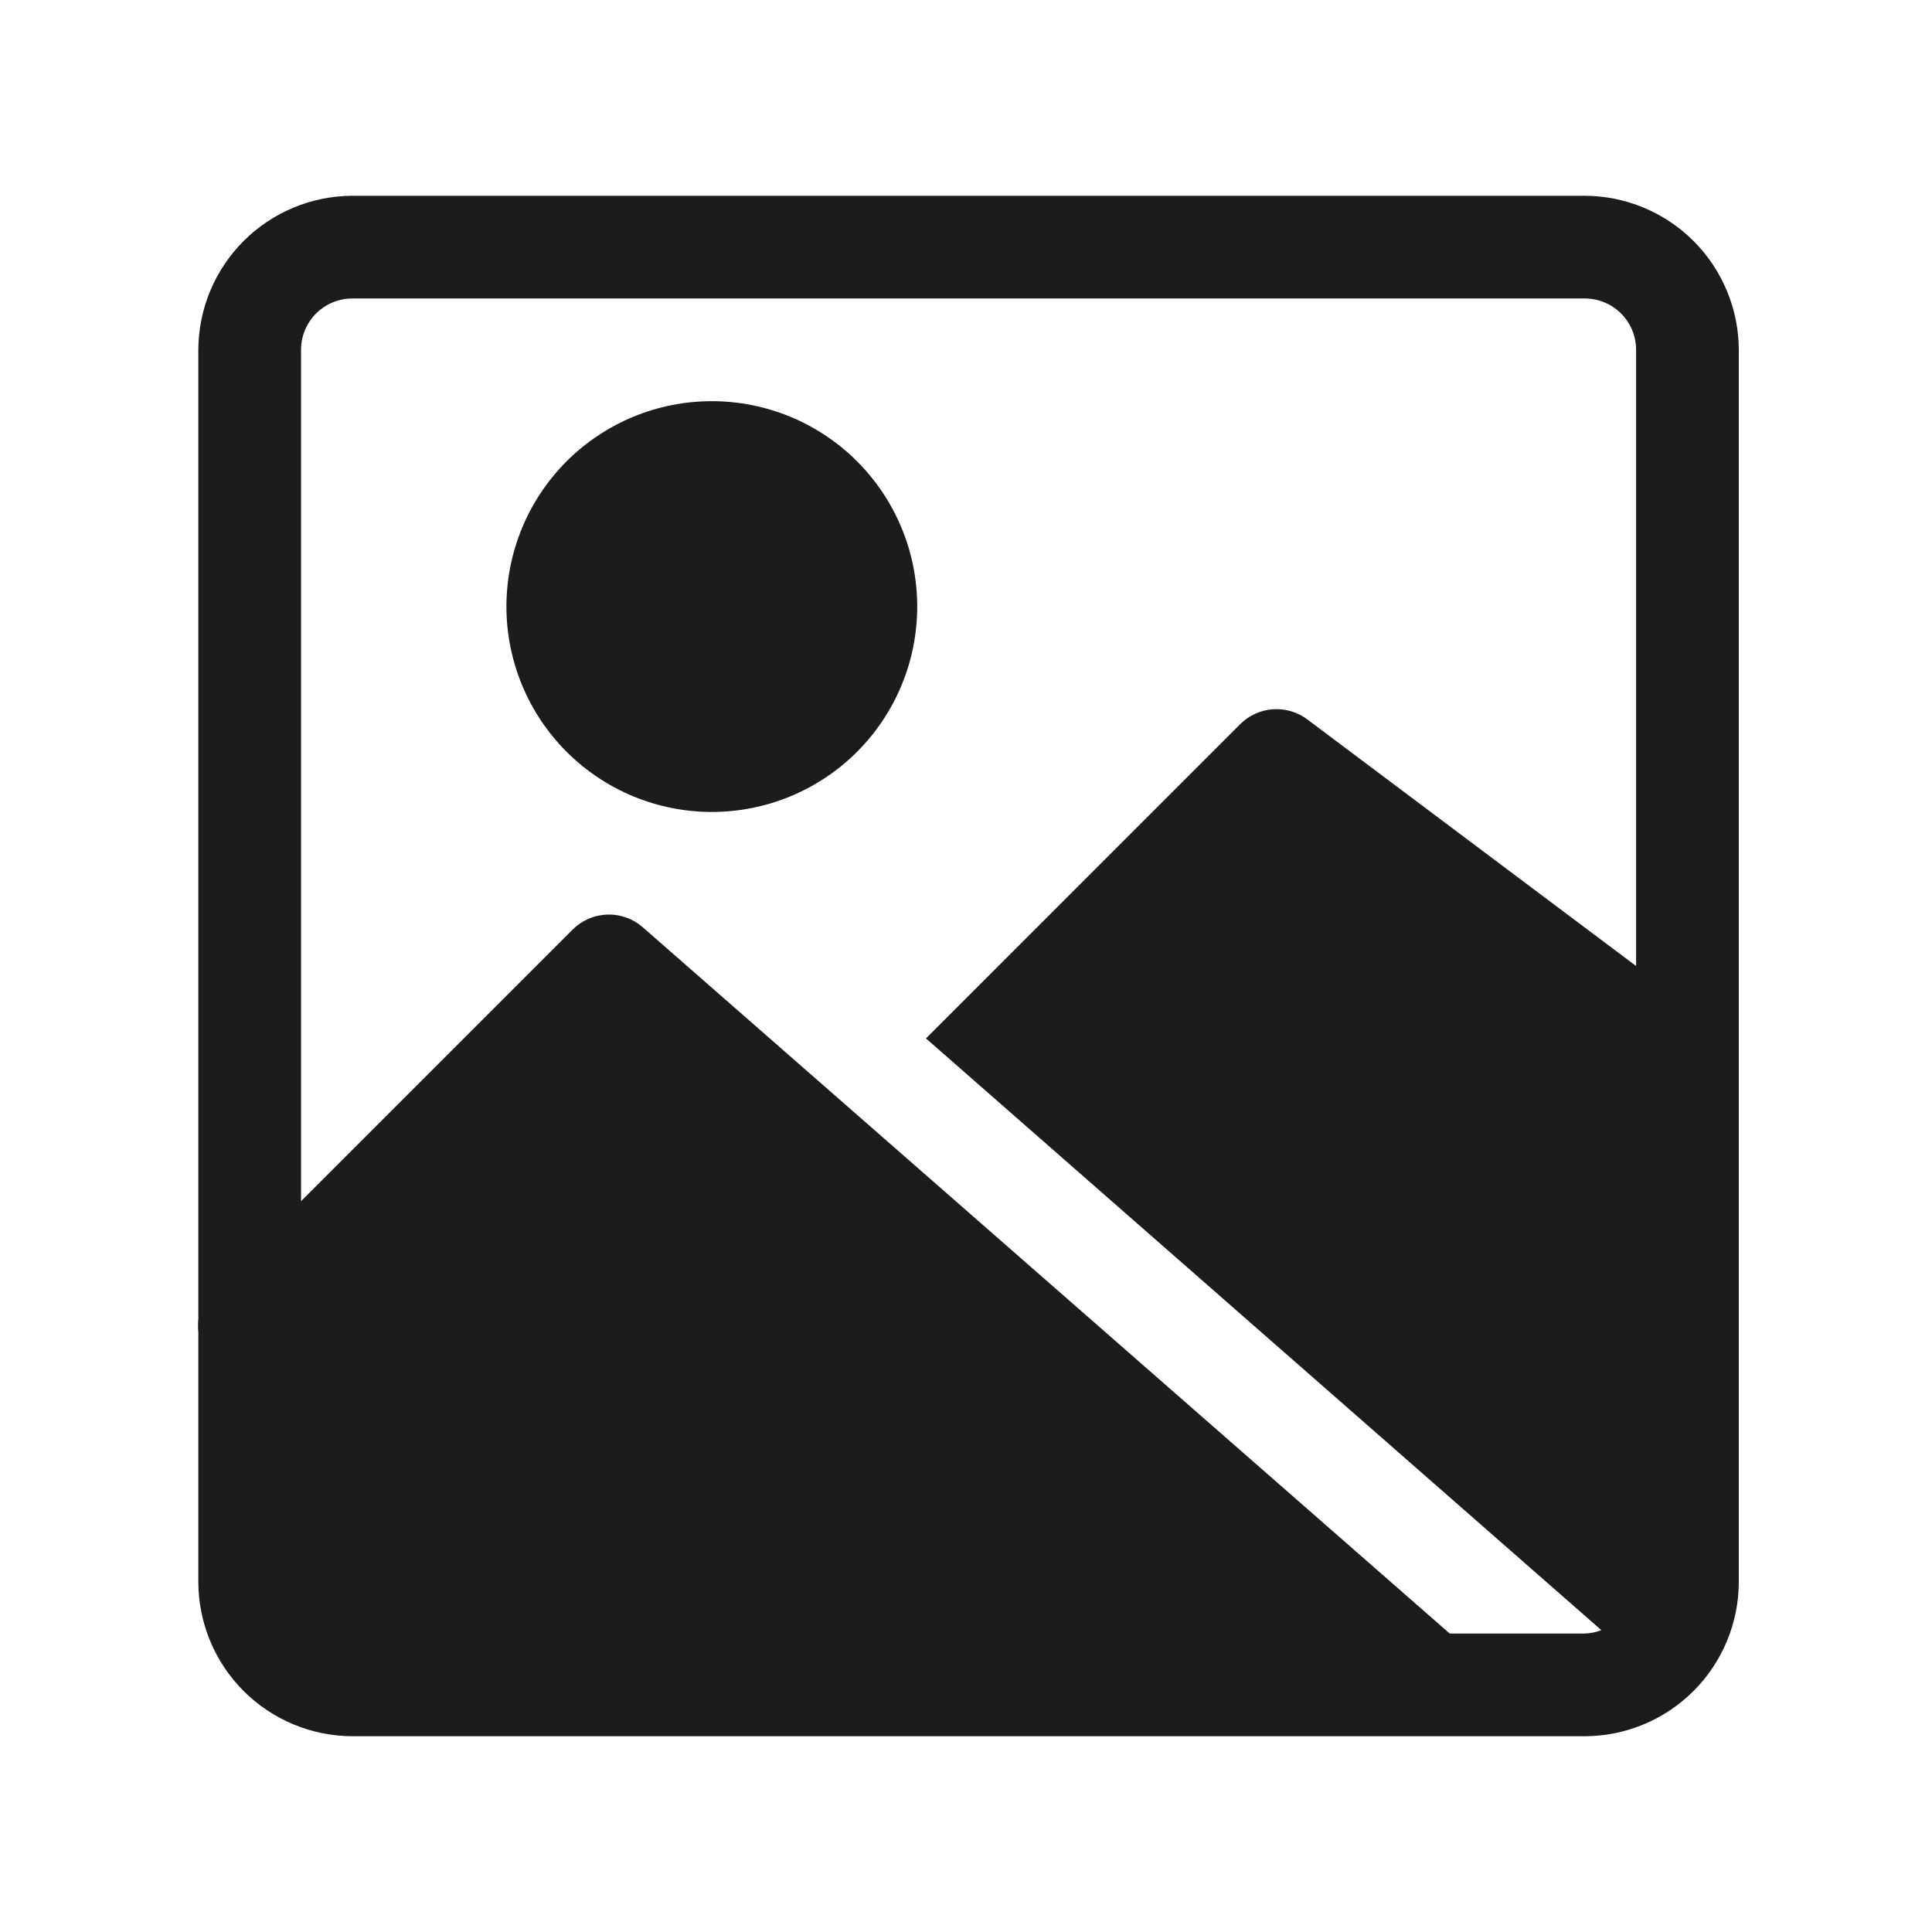 <svg xmlns="http://www.w3.org/2000/svg" xmlns:xlink="http://www.w3.org/1999/xlink" width="500" zoomAndPan="magnify" viewBox="0 0 375 375" height="500" preserveAspectRatio="xMidYMid meet" version="1.0"><defs><clipPath id="059397870b"><path d="M 38 38 L 337.5 38 L 337.5 337 L 38 337 Z M 38 38 " clip-rule="nonzero"/></clipPath></defs><path fill="#1c1c1c" d="M 58.43 233.148 L 58.43 261.453 L 55.539 264.344 C 55.074 264.809 54.57 265.223 54.023 265.586 C 53.477 265.953 52.898 266.262 52.293 266.512 C 51.688 266.762 51.062 266.953 50.418 267.078 C 49.773 267.207 49.121 267.273 48.465 267.273 C 47.809 267.27 47.156 267.207 46.512 267.078 C 45.867 266.949 45.242 266.762 44.637 266.508 C 44.027 266.258 43.453 265.949 42.906 265.586 C 42.359 265.219 41.855 264.805 41.391 264.34 C 40.926 263.875 40.512 263.371 40.145 262.824 C 39.781 262.277 39.473 261.703 39.223 261.094 C 38.969 260.488 38.781 259.863 38.652 259.219 C 38.523 258.574 38.461 257.922 38.461 257.266 C 38.461 256.609 38.523 255.957 38.652 255.316 C 38.777 254.672 38.969 254.043 39.219 253.438 C 39.473 252.832 39.777 252.254 40.145 251.707 C 40.508 251.16 40.922 250.656 41.387 250.191 Z M 58.43 233.148 " fill-opacity="1" fill-rule="nonzero"/><g clip-path="url(#059397870b)"><path fill="#1c1c1c" d="M 307.602 38 L 68.398 38 C 67.418 38 66.441 38.051 65.469 38.152 C 64.496 38.25 63.527 38.395 62.57 38.586 C 61.609 38.781 60.664 39.02 59.727 39.305 C 58.793 39.59 57.871 39.922 56.969 40.297 C 56.066 40.676 55.184 41.094 54.32 41.555 C 53.457 42.016 52.621 42.52 51.805 43.066 C 50.992 43.609 50.207 44.191 49.453 44.812 C 48.695 45.434 47.973 46.09 47.281 46.781 C 46.59 47.473 45.934 48.199 45.312 48.953 C 44.691 49.711 44.109 50.496 43.562 51.309 C 43.02 52.121 42.516 52.961 42.055 53.82 C 41.59 54.684 41.172 55.566 40.797 56.469 C 40.422 57.375 40.09 58.293 39.805 59.23 C 39.52 60.164 39.277 61.113 39.086 62.07 C 38.895 63.031 38.746 63.996 38.648 64.973 C 38.551 65.945 38.5 66.922 38.496 67.898 L 38.496 307.102 C 38.5 308.078 38.551 309.055 38.648 310.027 C 38.746 311.004 38.895 311.969 39.086 312.93 C 39.277 313.887 39.52 314.836 39.805 315.77 C 40.09 316.707 40.422 317.625 40.797 318.531 C 41.172 319.434 41.59 320.316 42.055 321.18 C 42.516 322.039 43.02 322.879 43.562 323.691 C 44.109 324.504 44.691 325.289 45.312 326.047 C 45.934 326.801 46.59 327.527 47.281 328.219 C 47.973 328.91 48.695 329.566 49.453 330.188 C 50.207 330.809 50.992 331.391 51.805 331.934 C 52.621 332.48 53.457 332.984 54.32 333.445 C 55.184 333.906 56.066 334.324 56.969 334.703 C 57.871 335.078 58.793 335.41 59.727 335.695 C 60.664 335.98 61.609 336.219 62.57 336.414 C 63.527 336.605 64.496 336.75 65.469 336.848 C 66.441 336.949 67.418 337 68.398 337 L 307.602 337 C 308.578 337 309.555 336.949 310.527 336.852 C 311.5 336.75 312.469 336.605 313.426 336.414 C 314.387 336.219 315.332 335.98 316.27 335.695 C 317.207 335.41 318.125 335.078 319.027 334.703 C 319.93 334.324 320.816 333.906 321.676 333.445 C 322.539 332.984 323.379 332.48 324.191 331.934 C 325.004 331.391 325.789 330.809 326.543 330.188 C 327.301 329.566 328.023 328.91 328.715 328.219 C 329.406 327.527 330.066 326.801 330.688 326.047 C 331.309 325.289 331.891 324.504 332.434 323.691 C 332.977 322.879 333.48 322.043 333.941 321.18 C 334.406 320.316 334.824 319.434 335.199 318.531 C 335.574 317.625 335.906 316.707 336.191 315.77 C 336.477 314.836 336.719 313.887 336.91 312.93 C 337.105 311.969 337.25 311.004 337.348 310.027 C 337.445 309.055 337.496 308.078 337.5 307.102 L 337.5 67.898 C 337.496 66.922 337.445 65.945 337.348 64.973 C 337.25 63.996 337.105 63.031 336.91 62.07 C 336.719 61.113 336.477 60.164 336.191 59.23 C 335.906 58.293 335.574 57.375 335.199 56.469 C 334.824 55.566 334.406 54.684 333.941 53.82 C 333.48 52.961 332.977 52.121 332.434 51.309 C 331.891 50.496 331.309 49.711 330.688 48.953 C 330.066 48.199 329.406 47.473 328.715 46.781 C 328.023 46.09 327.301 45.434 326.543 44.812 C 325.789 44.191 325.004 43.609 324.191 43.066 C 323.379 42.52 322.539 42.016 321.676 41.555 C 320.816 41.094 319.93 40.676 319.027 40.297 C 318.125 39.922 317.207 39.59 316.27 39.305 C 315.332 39.02 314.387 38.781 313.426 38.586 C 312.469 38.395 311.5 38.25 310.527 38.152 C 309.555 38.051 308.578 38 307.602 38 Z M 317.566 187.5 L 253.777 139.66 C 253.305 139.301 252.801 138.984 252.266 138.715 C 251.734 138.445 251.184 138.227 250.613 138.055 C 250.039 137.887 249.457 137.77 248.863 137.703 C 248.273 137.637 247.68 137.625 247.082 137.664 C 246.488 137.707 245.902 137.801 245.324 137.945 C 244.746 138.09 244.184 138.289 243.641 138.535 C 243.098 138.781 242.582 139.074 242.09 139.414 C 241.602 139.754 241.145 140.137 240.723 140.555 L 179.727 201.555 L 310.82 316.41 C 309.785 316.812 308.711 317.031 307.602 317.066 L 281.387 317.066 L 124.809 180.023 C 124.34 179.609 123.832 179.238 123.293 178.918 C 122.754 178.594 122.188 178.324 121.594 178.113 C 121.004 177.898 120.398 177.738 119.777 177.641 C 119.156 177.539 118.531 177.5 117.902 177.516 C 117.273 177.535 116.652 177.613 116.039 177.75 C 115.426 177.883 114.828 178.078 114.25 178.324 C 113.672 178.574 113.125 178.875 112.602 179.227 C 112.082 179.582 111.602 179.98 111.156 180.422 L 58.43 233.148 L 58.43 67.898 C 58.43 67.246 58.492 66.598 58.621 65.953 C 58.75 65.312 58.938 64.688 59.188 64.086 C 59.438 63.48 59.746 62.906 60.109 62.363 C 60.473 61.816 60.887 61.312 61.348 60.852 C 61.812 60.387 62.316 59.977 62.859 59.613 C 63.402 59.246 63.977 58.941 64.582 58.691 C 65.188 58.441 65.812 58.25 66.453 58.125 C 67.094 57.996 67.742 57.934 68.398 57.934 L 307.602 57.934 C 308.254 57.934 308.902 57.996 309.543 58.125 C 310.188 58.25 310.809 58.441 311.414 58.691 C 312.02 58.941 312.594 59.246 313.137 59.613 C 313.68 59.977 314.184 60.387 314.648 60.852 C 315.109 61.312 315.523 61.816 315.887 62.363 C 316.25 62.906 316.559 63.48 316.809 64.086 C 317.059 64.688 317.246 65.312 317.375 65.953 C 317.504 66.598 317.566 67.246 317.566 67.898 Z M 317.566 187.5 " fill-opacity="1" fill-rule="nonzero"/></g><path fill="#1c1c1c" d="M 178.031 117.734 C 178.031 119.039 177.969 120.34 177.84 121.641 C 177.711 122.941 177.52 124.23 177.266 125.512 C 177.012 126.789 176.695 128.055 176.316 129.305 C 175.938 130.555 175.496 131.781 174.996 132.988 C 174.496 134.195 173.941 135.375 173.324 136.527 C 172.707 137.676 172.039 138.797 171.312 139.883 C 170.586 140.969 169.809 142.016 168.98 143.023 C 168.152 144.035 167.277 145 166.355 145.922 C 165.43 146.848 164.465 147.723 163.457 148.551 C 162.445 149.379 161.398 150.156 160.312 150.879 C 159.227 151.605 158.109 152.277 156.957 152.891 C 155.805 153.508 154.629 154.066 153.422 154.566 C 152.215 155.066 150.988 155.504 149.738 155.883 C 148.488 156.262 147.223 156.578 145.941 156.832 C 144.66 157.09 143.371 157.281 142.07 157.406 C 140.773 157.535 139.469 157.602 138.164 157.602 C 136.859 157.602 135.555 157.535 134.258 157.406 C 132.957 157.281 131.668 157.09 130.387 156.832 C 129.105 156.578 127.84 156.262 126.59 155.883 C 125.344 155.504 124.113 155.066 122.906 154.566 C 121.703 154.066 120.523 153.508 119.371 152.891 C 118.219 152.277 117.102 151.605 116.016 150.879 C 114.93 150.156 113.883 149.379 112.871 148.551 C 111.863 147.723 110.898 146.848 109.973 145.922 C 109.051 145 108.176 144.035 107.348 143.023 C 106.52 142.016 105.742 140.969 105.016 139.883 C 104.289 138.797 103.621 137.676 103.004 136.527 C 102.391 135.375 101.832 134.195 101.332 132.988 C 100.832 131.781 100.395 130.555 100.016 129.305 C 99.637 128.055 99.316 126.789 99.062 125.512 C 98.809 124.23 98.617 122.941 98.488 121.641 C 98.359 120.34 98.297 119.039 98.297 117.734 C 98.297 116.426 98.359 115.125 98.488 113.824 C 98.617 112.527 98.809 111.234 99.062 109.953 C 99.316 108.676 99.637 107.41 100.016 106.16 C 100.395 104.91 100.832 103.684 101.332 102.477 C 101.832 101.27 102.391 100.09 103.004 98.938 C 103.621 97.789 104.289 96.668 105.016 95.582 C 105.742 94.496 106.52 93.449 107.348 92.441 C 108.176 91.434 109.051 90.465 109.973 89.543 C 110.898 88.617 111.863 87.742 112.871 86.914 C 113.883 86.086 114.93 85.309 116.016 84.586 C 117.102 83.859 118.219 83.188 119.371 82.574 C 120.523 81.957 121.703 81.398 122.906 80.898 C 124.113 80.402 125.344 79.961 126.59 79.582 C 127.84 79.203 129.105 78.887 130.387 78.633 C 131.668 78.375 132.957 78.184 134.258 78.059 C 135.555 77.93 136.859 77.867 138.164 77.867 C 139.469 77.867 140.773 77.93 142.07 78.059 C 143.371 78.184 144.66 78.375 145.941 78.633 C 147.223 78.887 148.488 79.203 149.738 79.582 C 150.988 79.961 152.215 80.402 153.422 80.898 C 154.629 81.398 155.805 81.957 156.957 82.574 C 158.109 83.188 159.227 83.859 160.312 84.586 C 161.398 85.309 162.445 86.086 163.457 86.914 C 164.465 87.742 165.43 88.617 166.355 89.543 C 167.277 90.465 168.152 91.434 168.98 92.441 C 169.809 93.449 170.586 94.496 171.312 95.582 C 172.039 96.668 172.707 97.789 173.324 98.938 C 173.941 100.09 174.496 101.27 174.996 102.477 C 175.496 103.684 175.938 104.91 176.316 106.16 C 176.695 107.41 177.012 108.676 177.266 109.953 C 177.52 111.234 177.711 112.527 177.84 113.824 C 177.969 115.125 178.031 116.426 178.031 117.734 Z M 178.031 117.734 " fill-opacity="1" fill-rule="nonzero"/></svg>